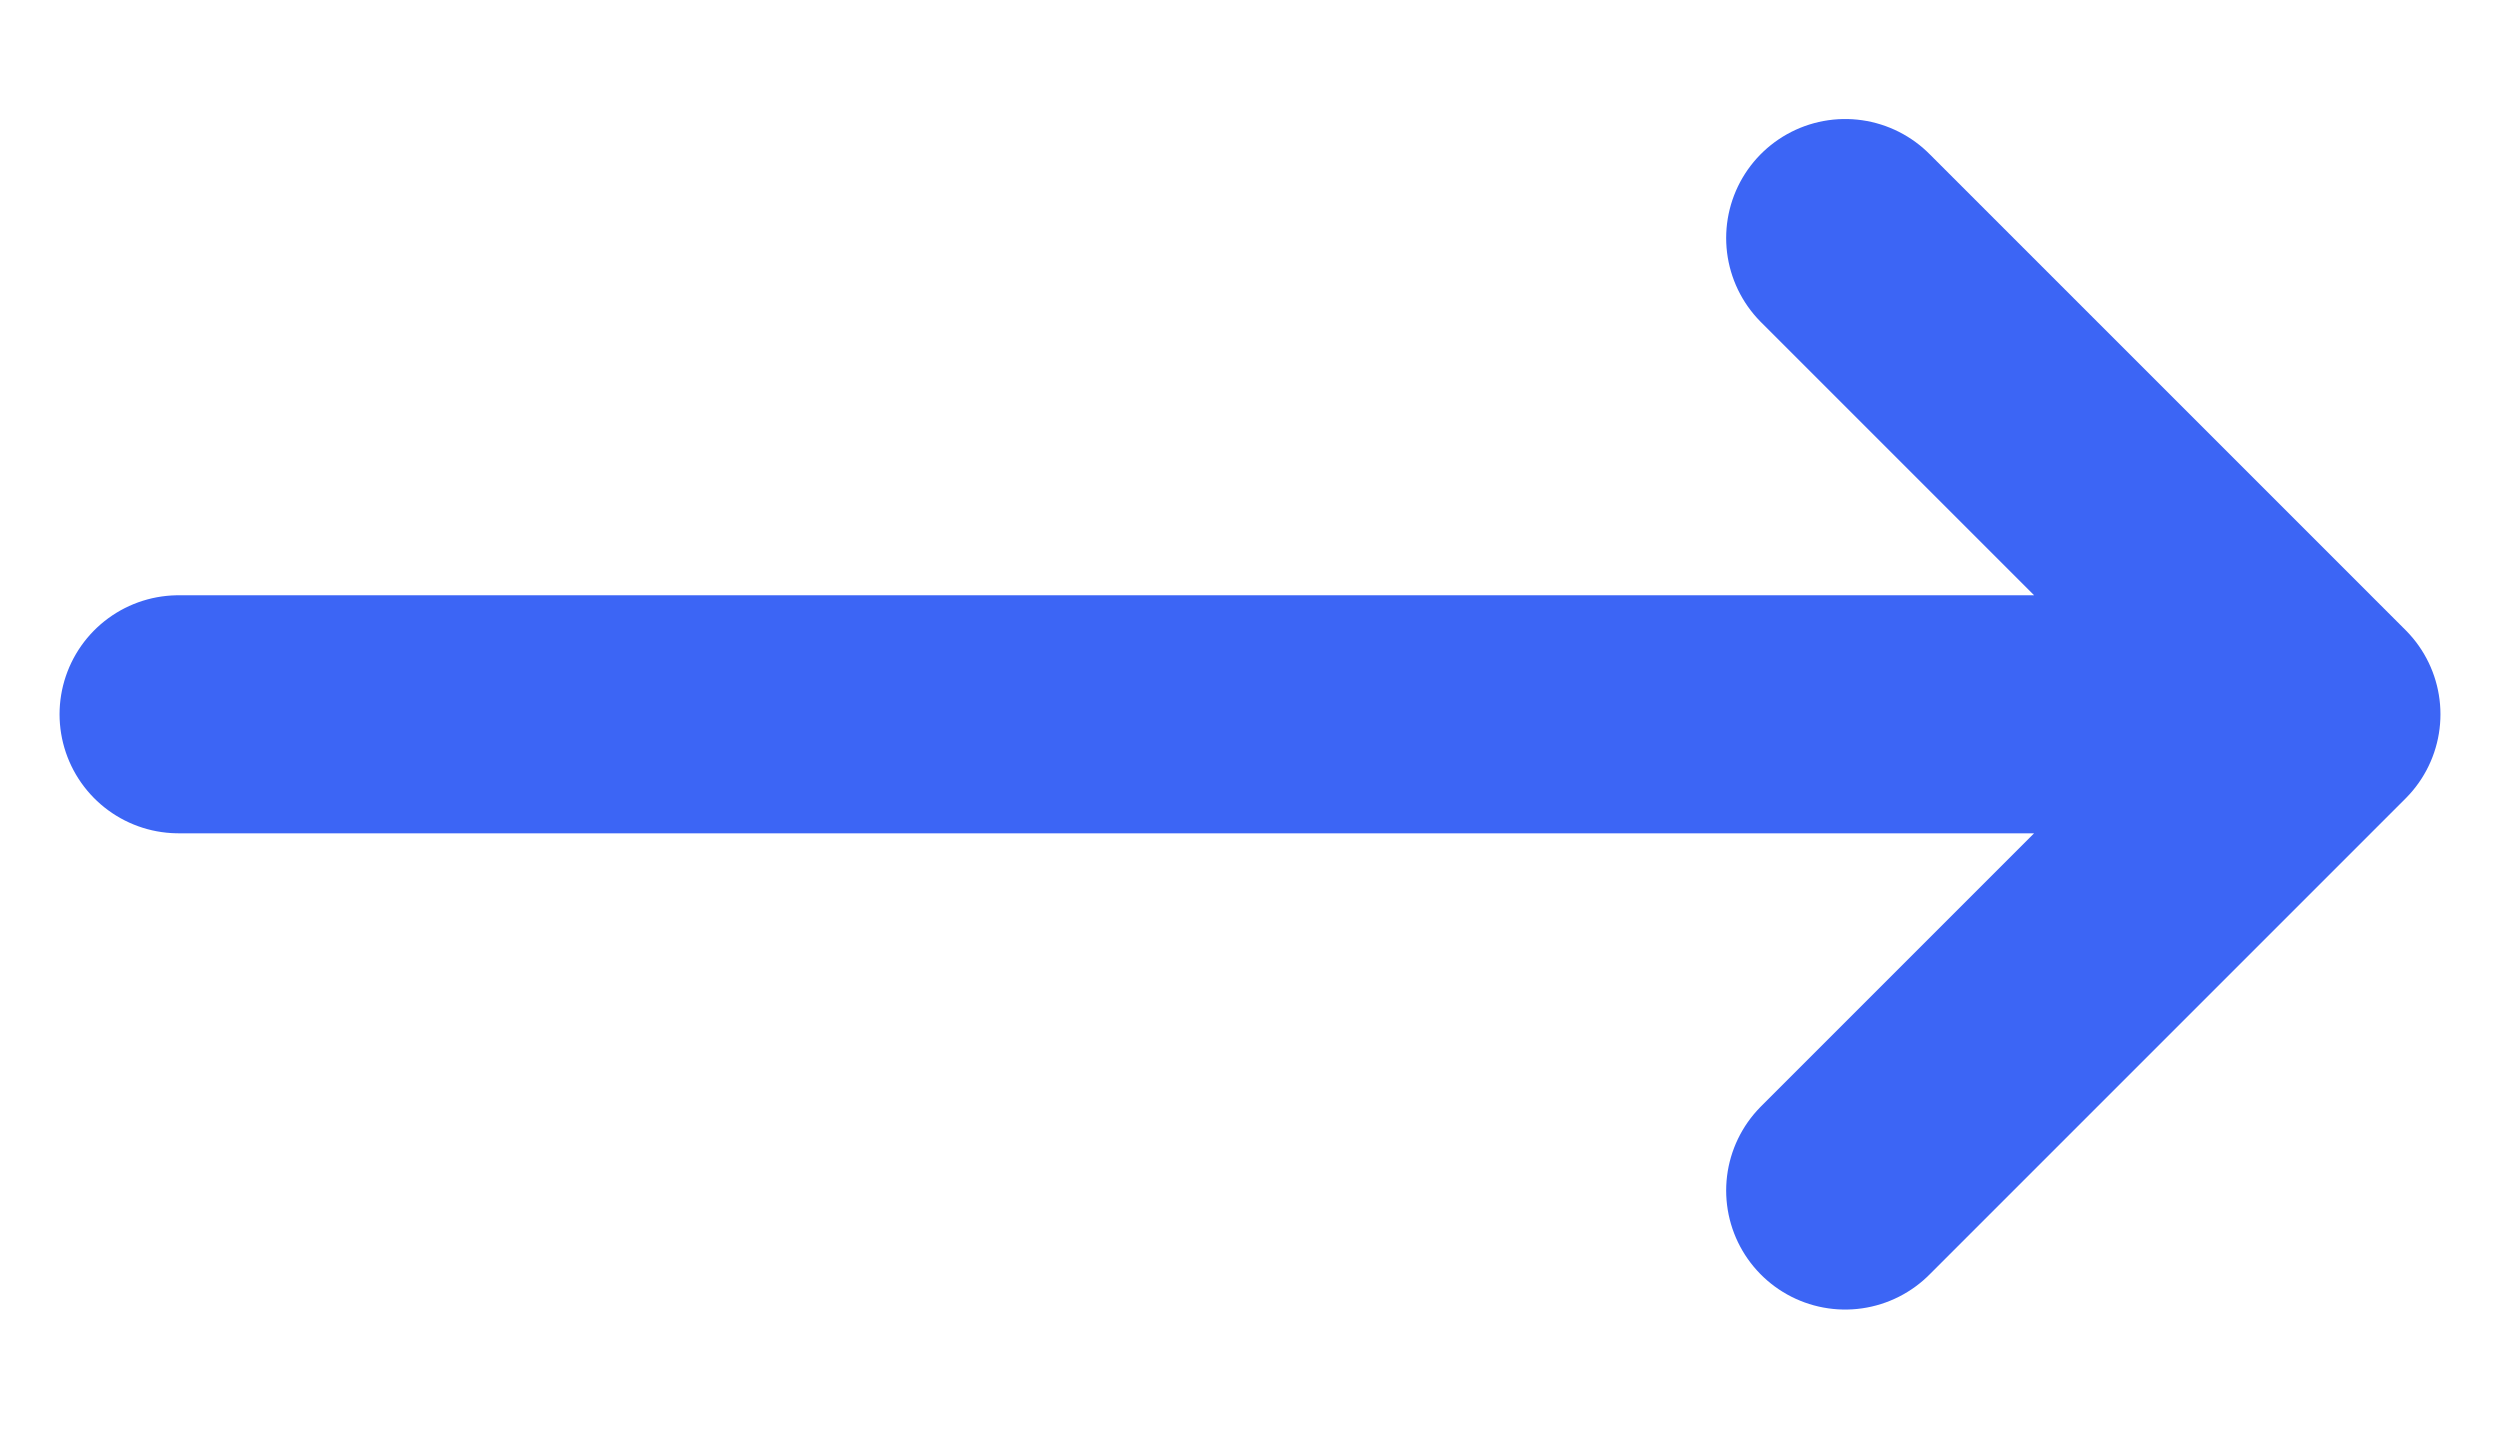 <svg width="14" height="8" viewBox="0 0 14 8" fill="none" xmlns="http://www.w3.org/2000/svg">
<path d="M13 4H1M10.333 1.333L13 4L10.333 1.333ZM13 4L10.333 6.667L13 4Z" stroke="#3C65F5" stroke-width="1.333" stroke-linecap="round" stroke-linejoin="round"/>
</svg>
